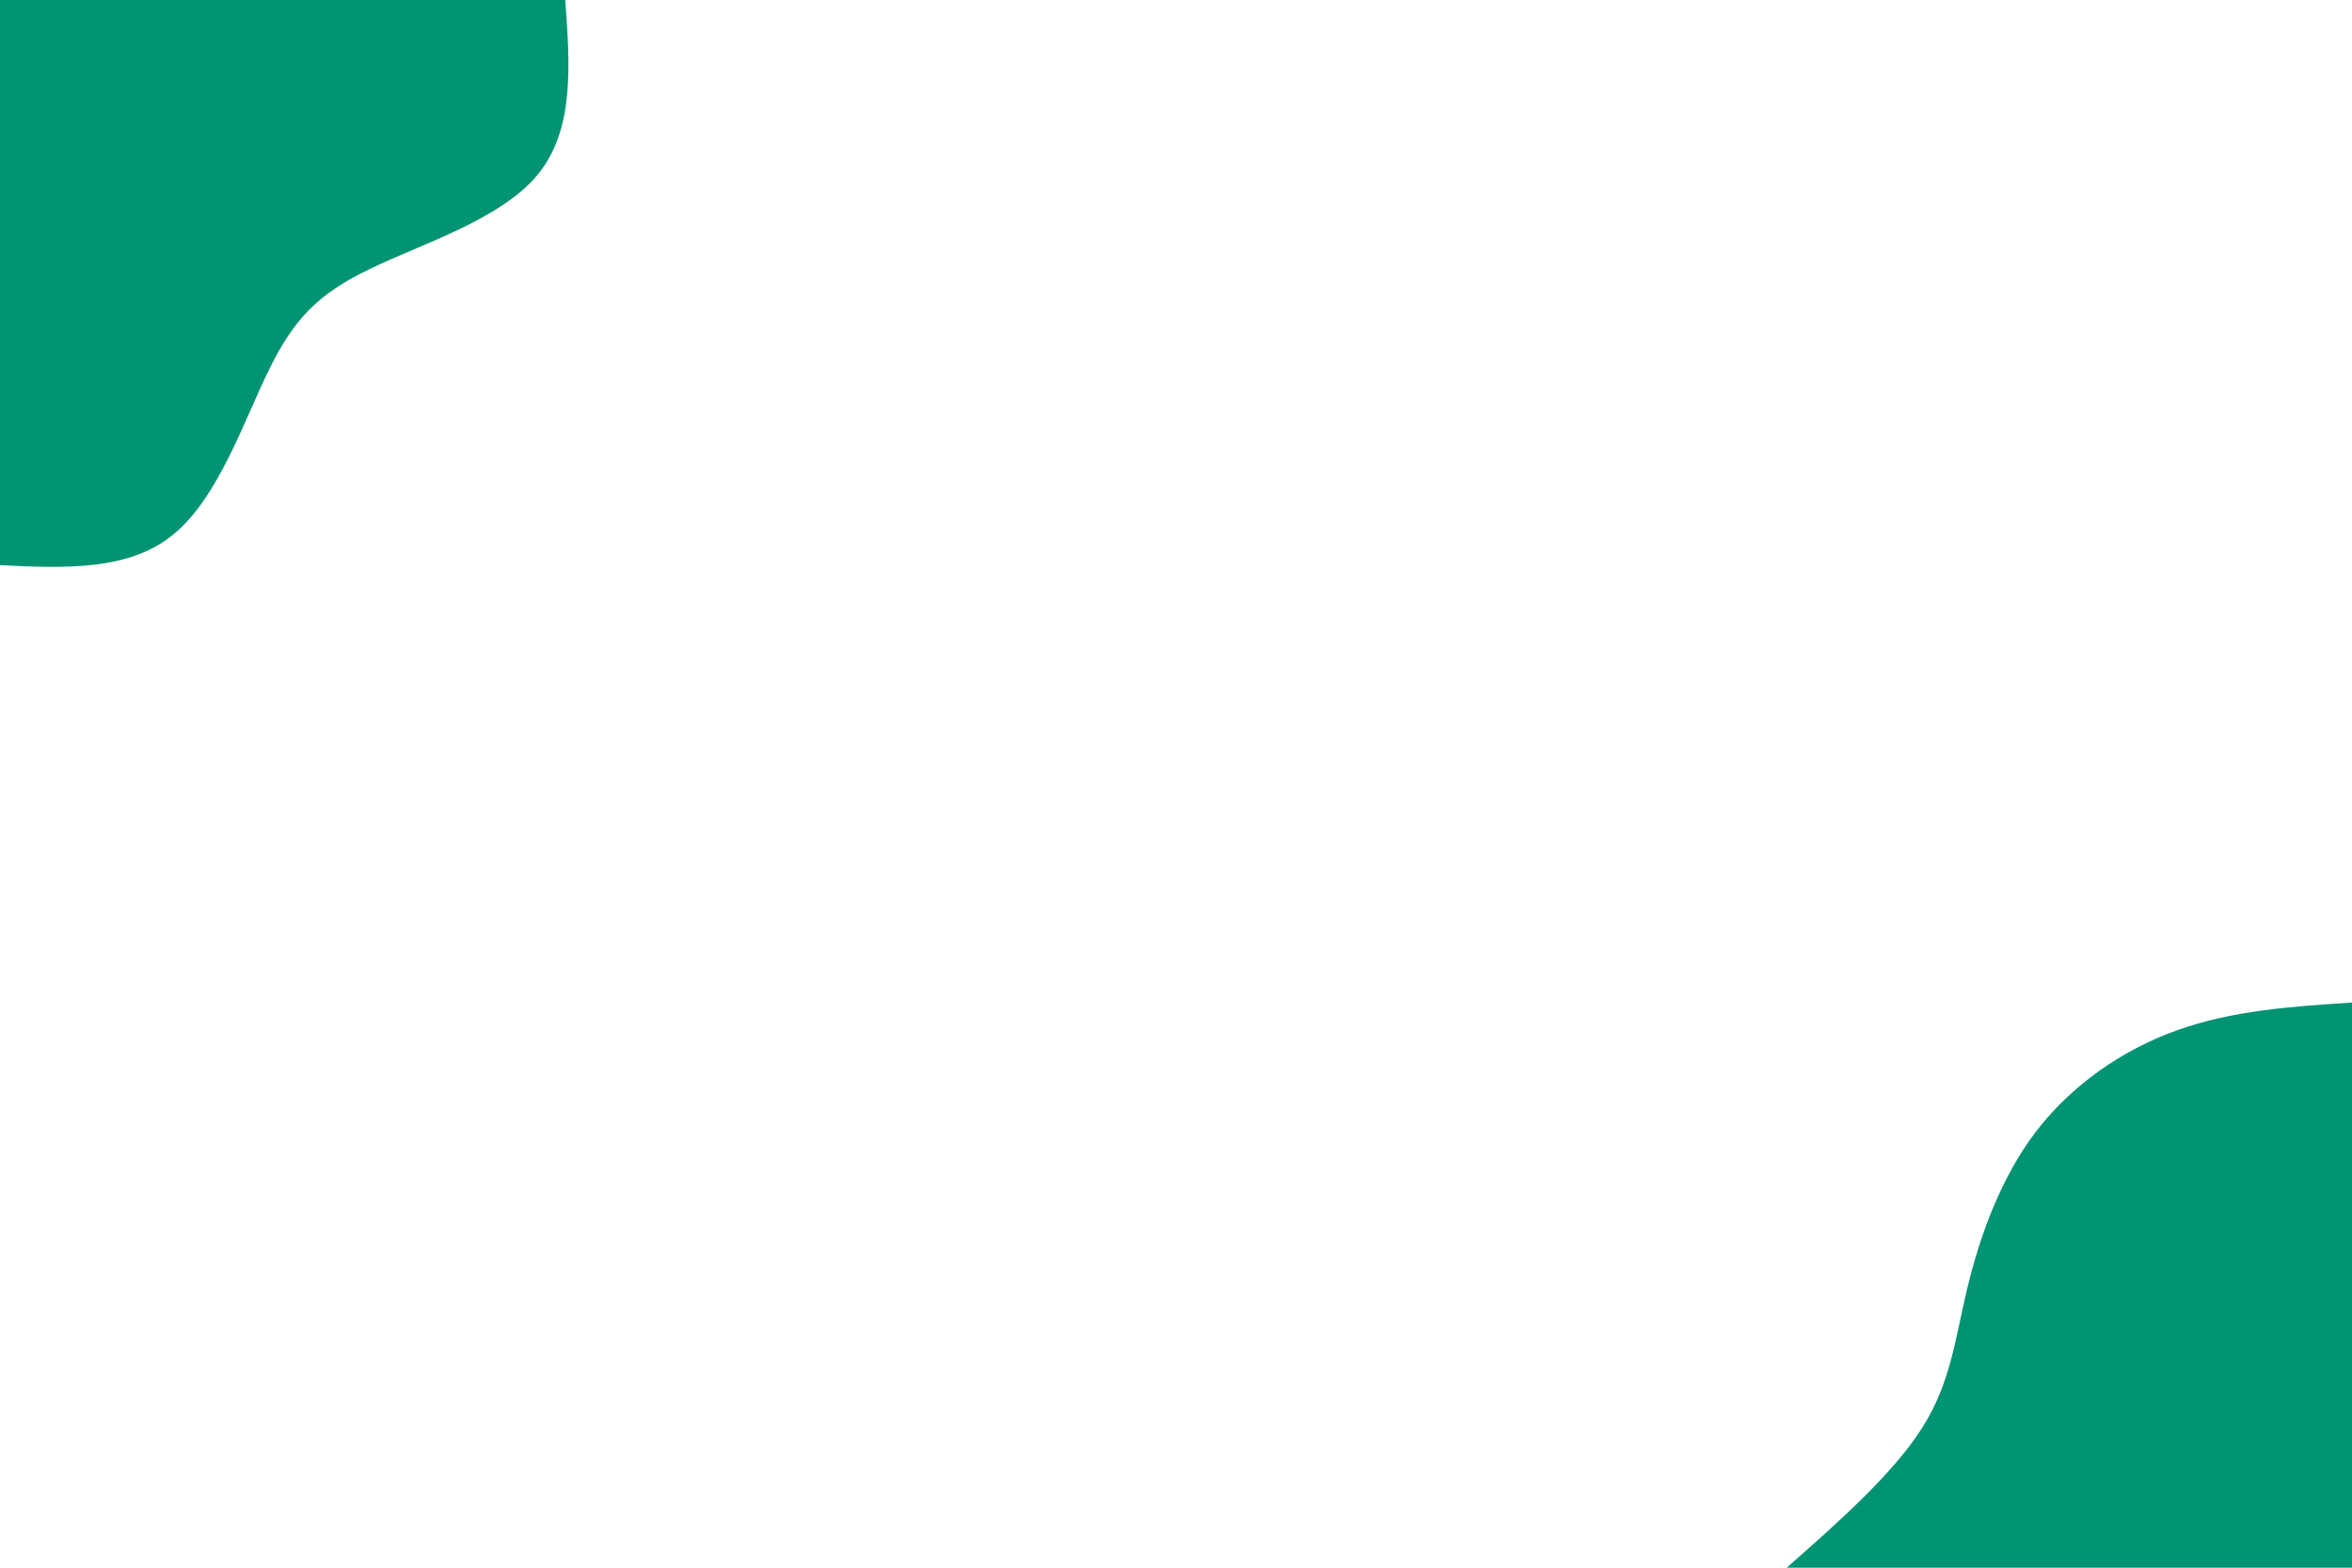 <svg id="visual" viewBox="0 0 900 600" width="900" height="600" xmlns="http://www.w3.org/2000/svg" xmlns:xlink="http://www.w3.org/1999/xlink" version="1.1"><rect x="0" y="0" width="900" height="600" fill="#FFFFFF"></rect><defs><linearGradient id="grad1_0" x1="33.3%" y1="100%" x2="100%" y2="0%"><stop offset="20%" stop-color="#ffffff" stop-opacity="1"></stop><stop offset="80%" stop-color="#ffffff" stop-opacity="1"></stop></linearGradient></defs><defs><linearGradient id="grad2_0" x1="0%" y1="100%" x2="66.7%" y2="0%"><stop offset="20%" stop-color="#ffffff" stop-opacity="1"></stop><stop offset="80%" stop-color="#ffffff" stop-opacity="1"></stop></linearGradient></defs><g transform="translate(900, 600)"><path d="M-216.3 0C-195.9 -18 -175.5 -36.1 -164.5 -53.5C-153.5 -70.8 -151.9 -87.5 -147.2 -107C-142.5 -126.5 -134.7 -148.7 -121.1 -166.7C-107.4 -184.6 -88 -198.2 -66.9 -205.7C-45.7 -213.3 -22.9 -214.8 0 -216.3L0 0Z" fill="#009473"></path></g><g transform="translate(0, 0)"><path d="M216.3 0C218.1 24.9 219.9 49.7 205.7 66.9C191.6 84 161.4 93.3 141.6 102.9C121.8 112.4 112.4 122.1 102.9 141.6C93.3 161.1 83.6 190.4 66.4 204.5C49.3 218.6 24.6 217.5 0 216.3L0 0Z" fill="#009473"></path></g></svg>